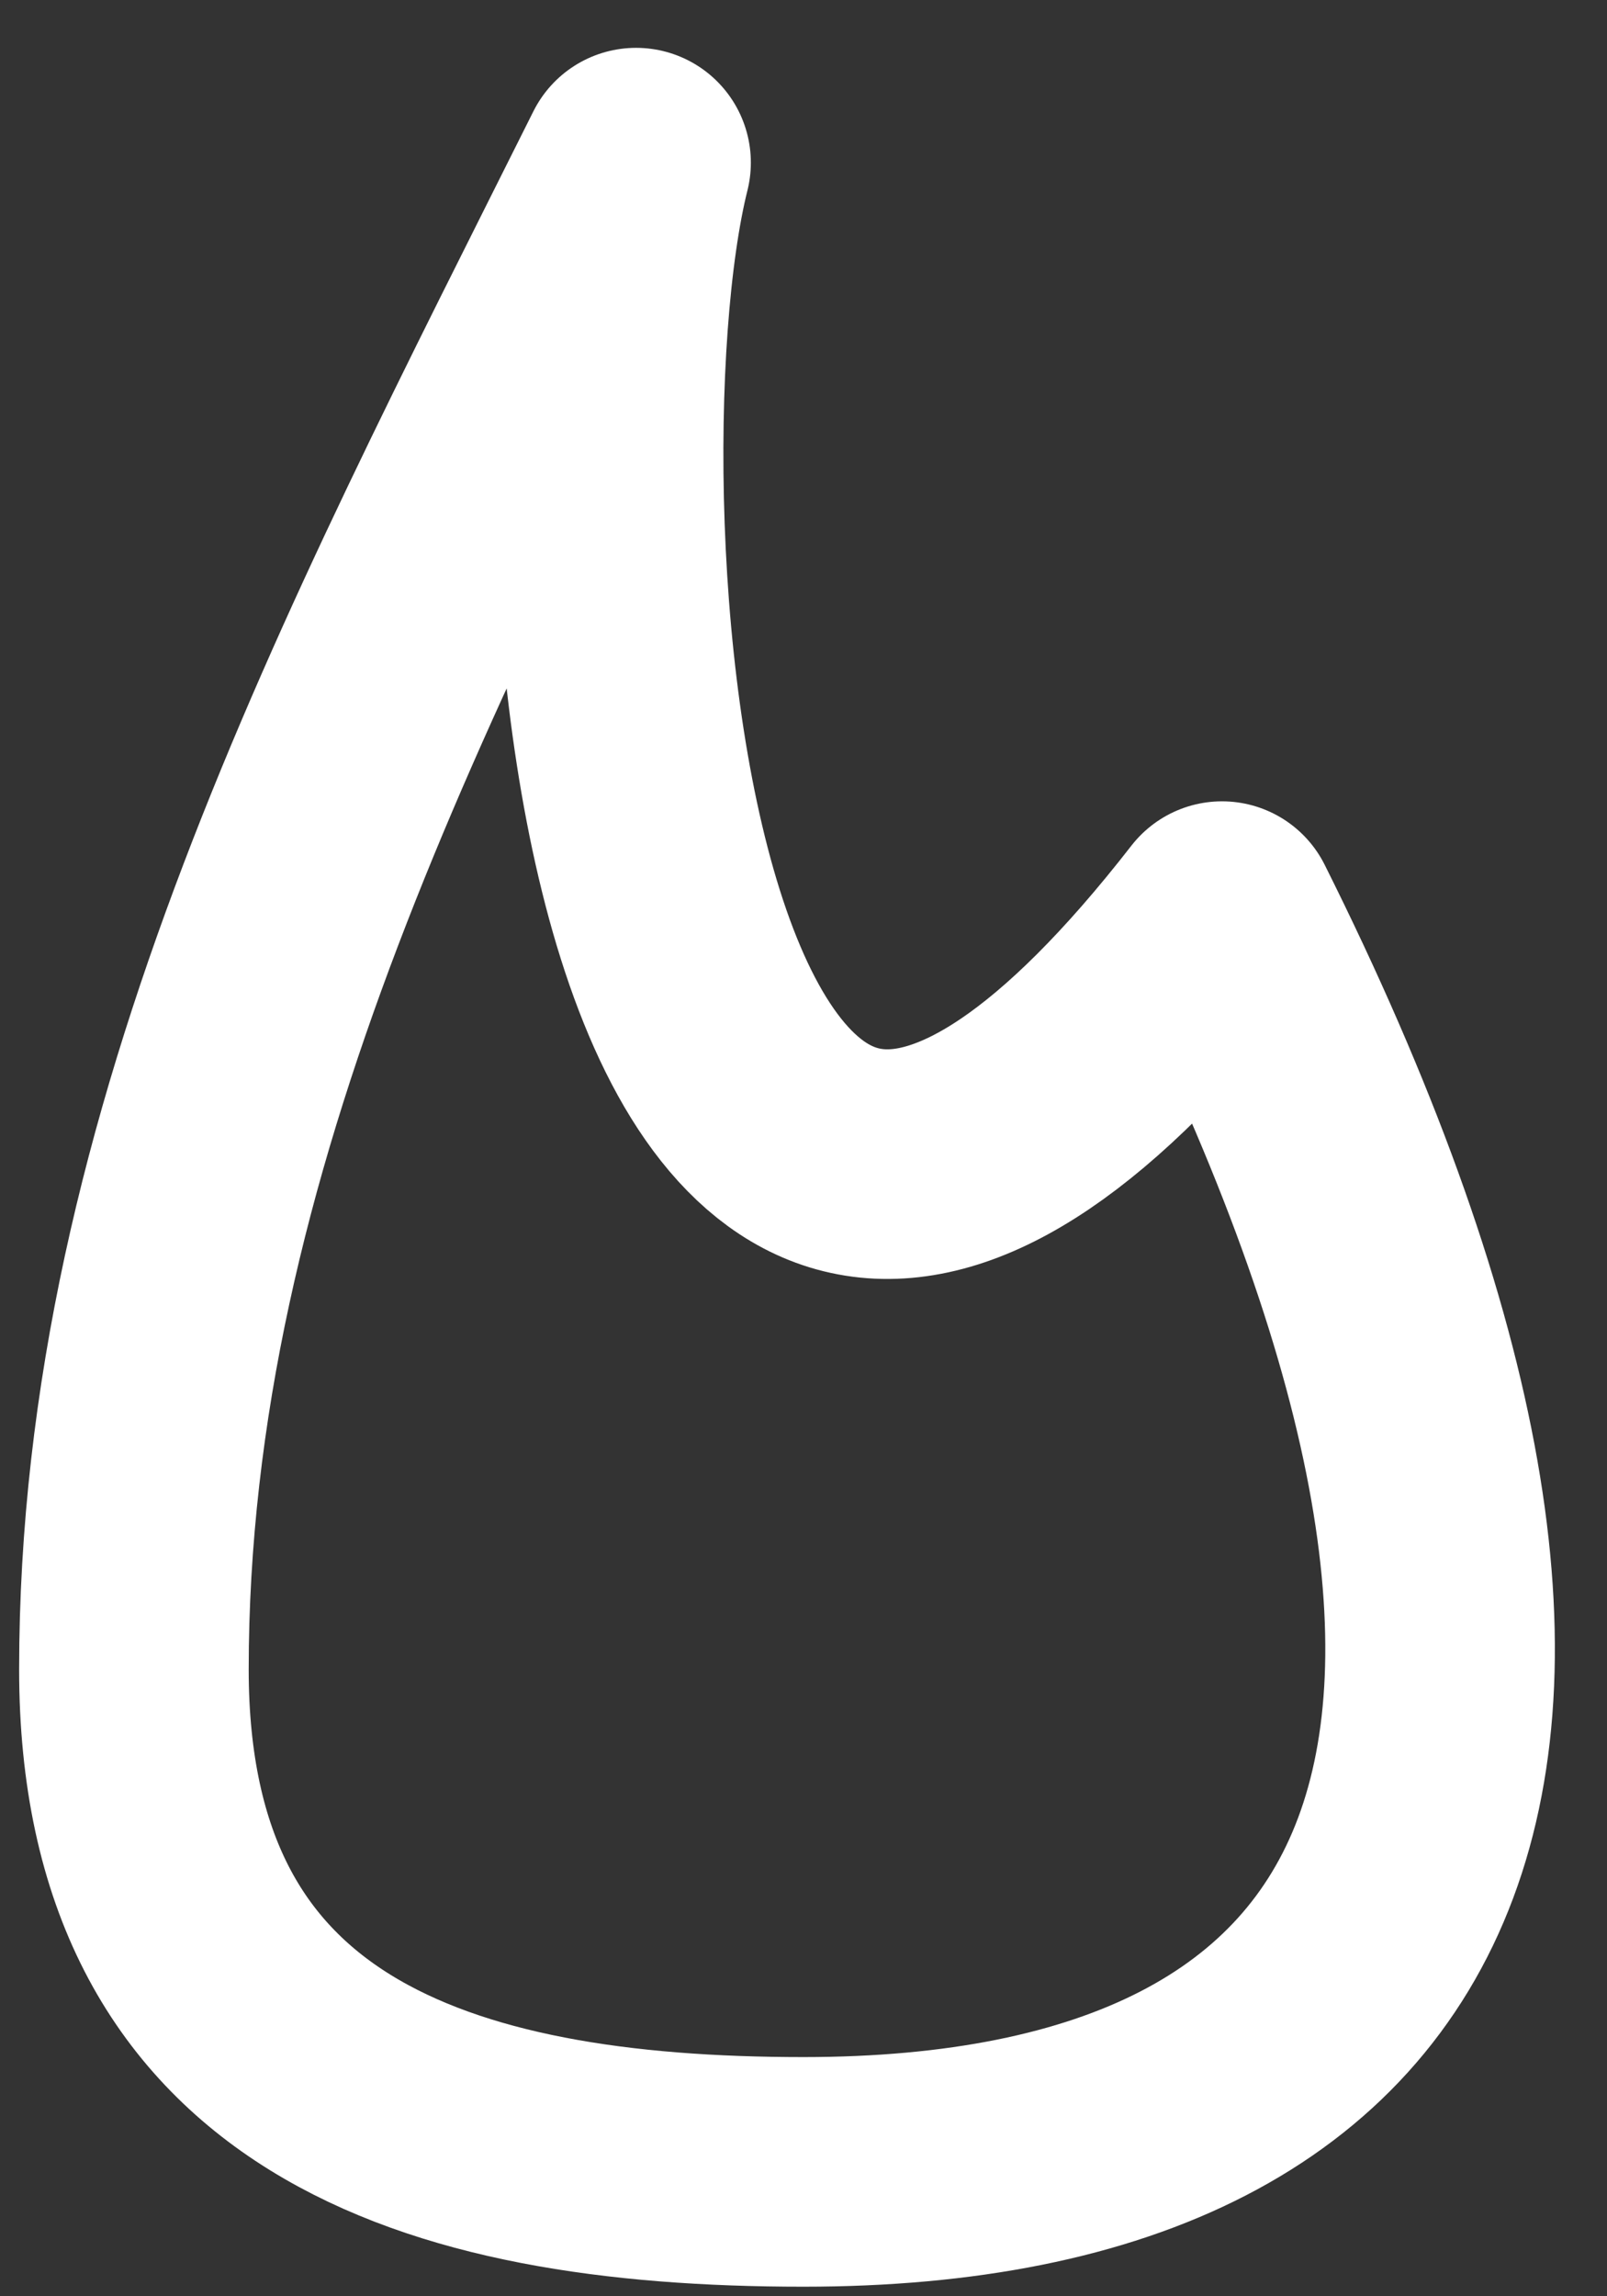 <?xml version="1.0" encoding="UTF-8" standalone="no"?><svg width='21' height='30' viewBox='0 0 21 30' fill='none' xmlns='http://www.w3.org/2000/svg'>
<rect x="0" y="0" width="21" height="30" fill="#333333" stroke="none"/>
<path d='M1.75 21.812C1.75 27.095 5.668 28.375 10.5 28.375C18.722 28.375 21.438 22.906 15.969 11.969C8.312 21.812 7.219 6.5 8.312 2.125C5.031 8.688 1.75 14.851 1.75 21.812Z' stroke='white' stroke-width='3' stroke-linecap='round' stroke-linejoin='round'/>
</svg>
